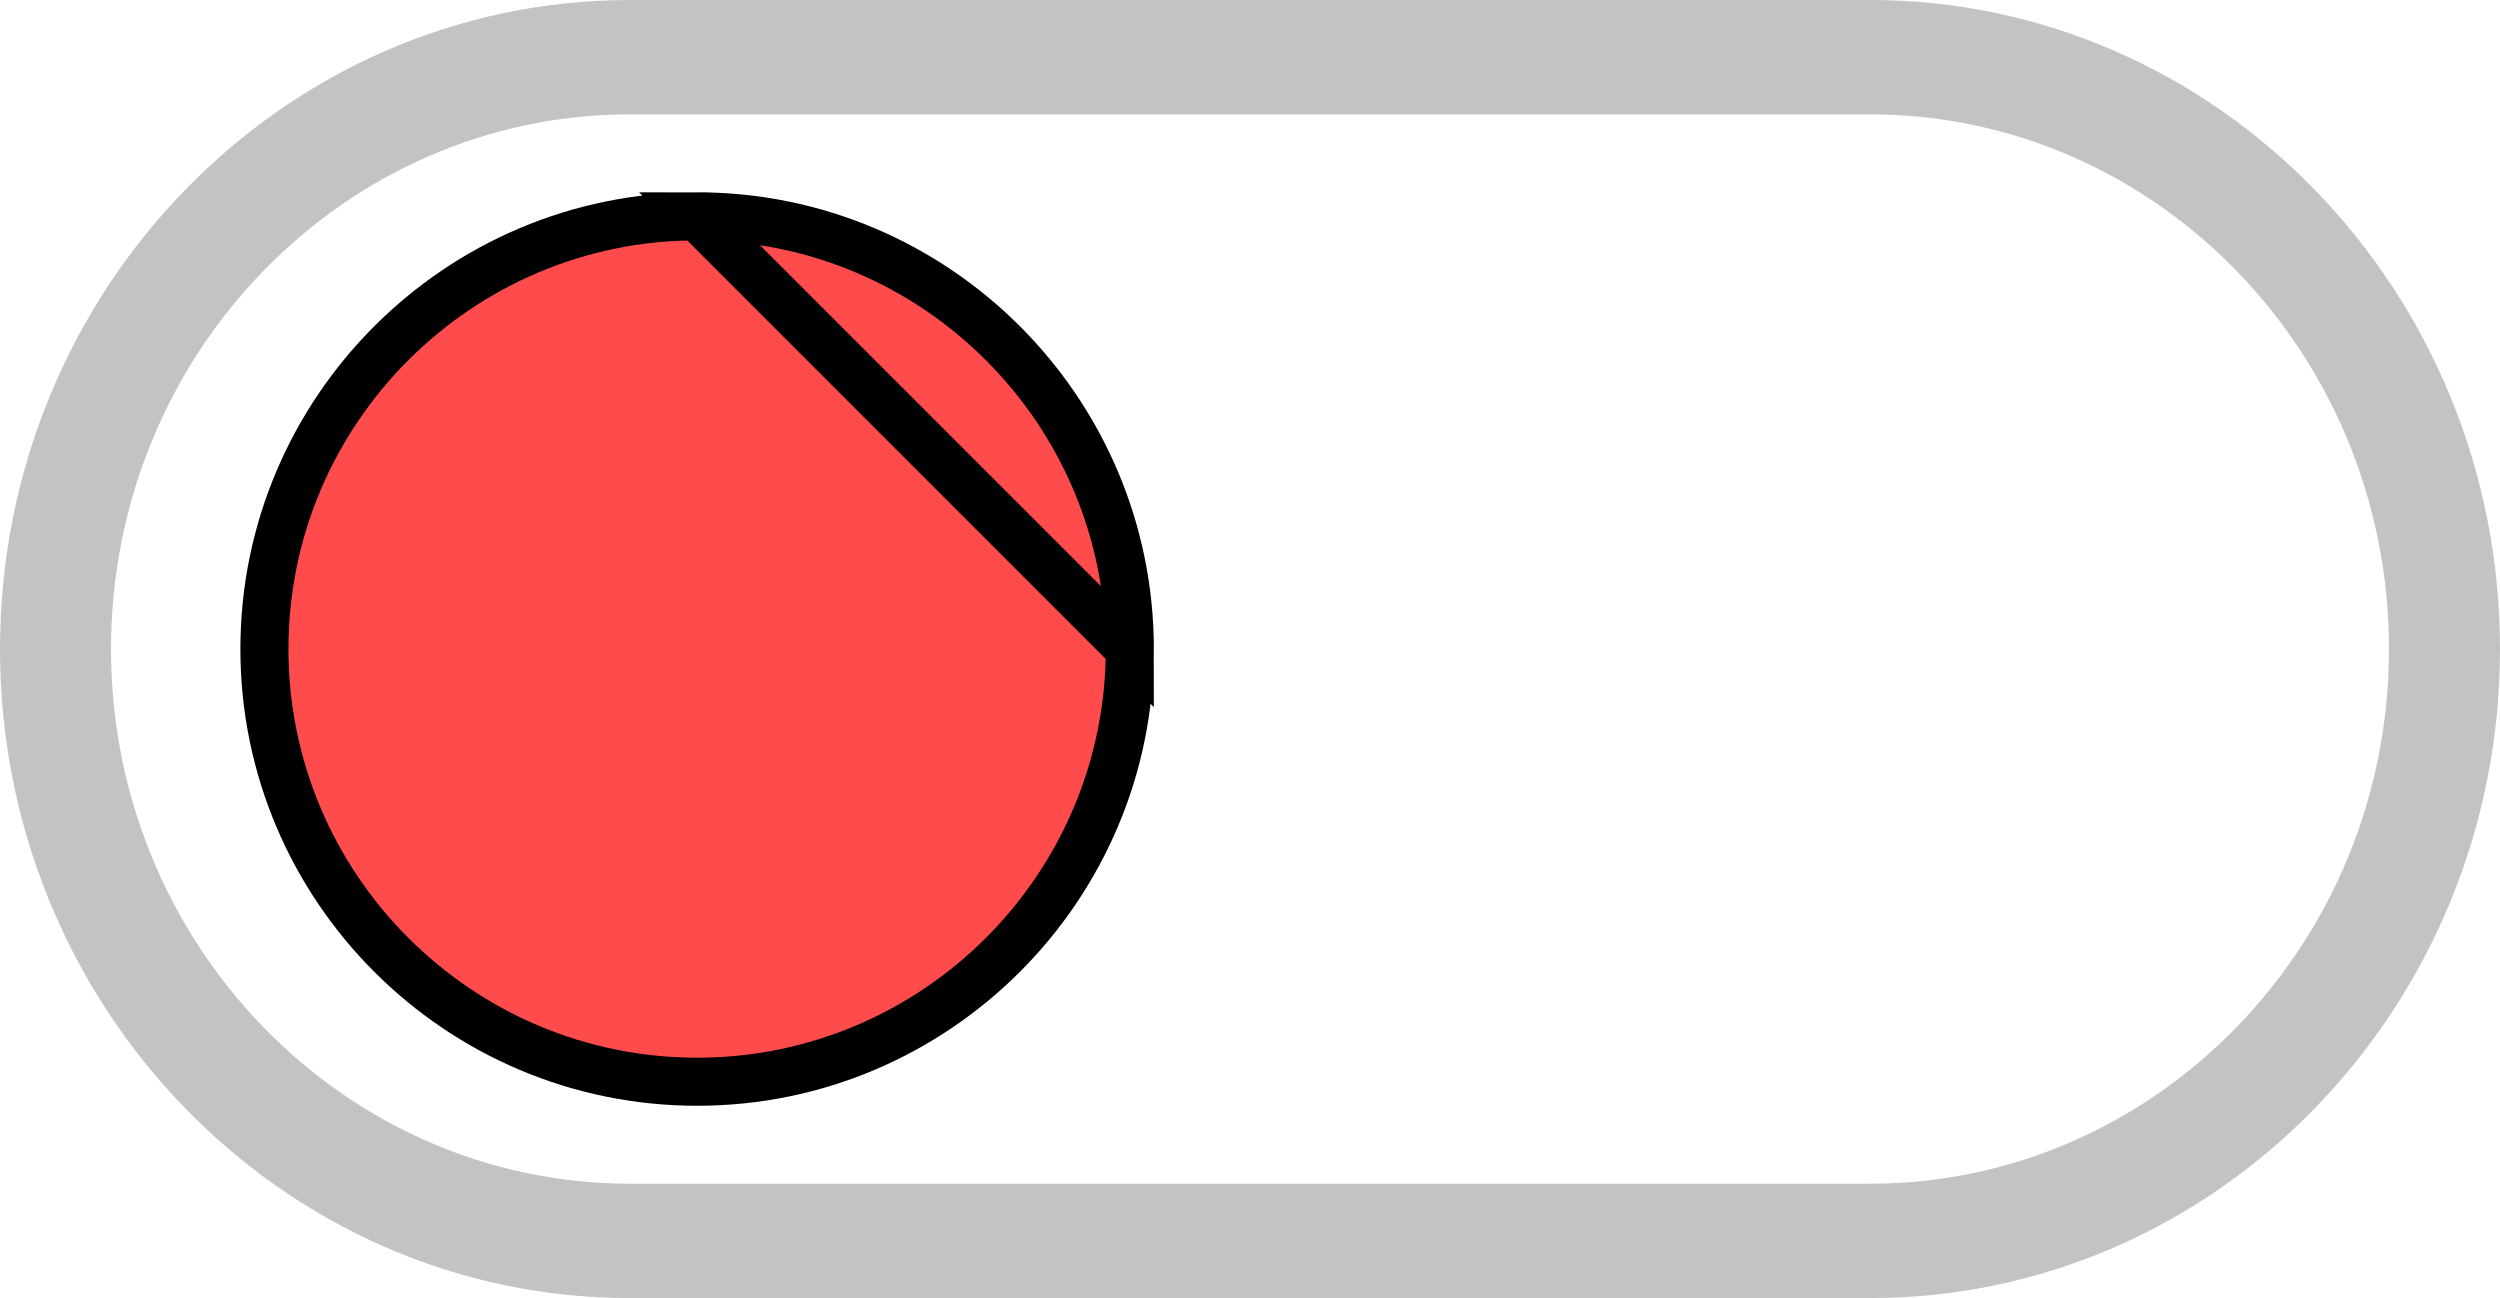 <svg width="52" height="27" viewBox="0 0 52 27" fill="none" xmlns="http://www.w3.org/2000/svg">
<path d="M38.897 0H13.102C5.878 0 0 6.056 0 13.501C0 20.945 5.878 27 13.102 27H38.898C46.122 27 52 20.945 52 13.5C51.999 6.056 46.122 0 38.897 0ZM38.897 24.621H13.102C7.15 24.621 2.309 19.632 2.309 13.5C2.309 7.368 7.15 2.379 13.101 2.379H38.897C44.849 2.379 49.691 7.368 49.691 13.501C49.691 19.632 44.849 24.621 38.897 24.621Z" fill="#C3C3C3"/>
<path d="M14.5 4.5C9.537 4.5 5.5 8.537 5.5 13.5C5.5 18.462 9.537 22.5 14.5 22.5C19.462 22.5 23.5 18.462 23.5 13.5L14.5 4.5ZM14.5 4.5C19.462 4.5 23.499 8.537 23.5 13.5L14.5 4.5Z" fill="#FF4B4B" stroke="black"/>
</svg>

